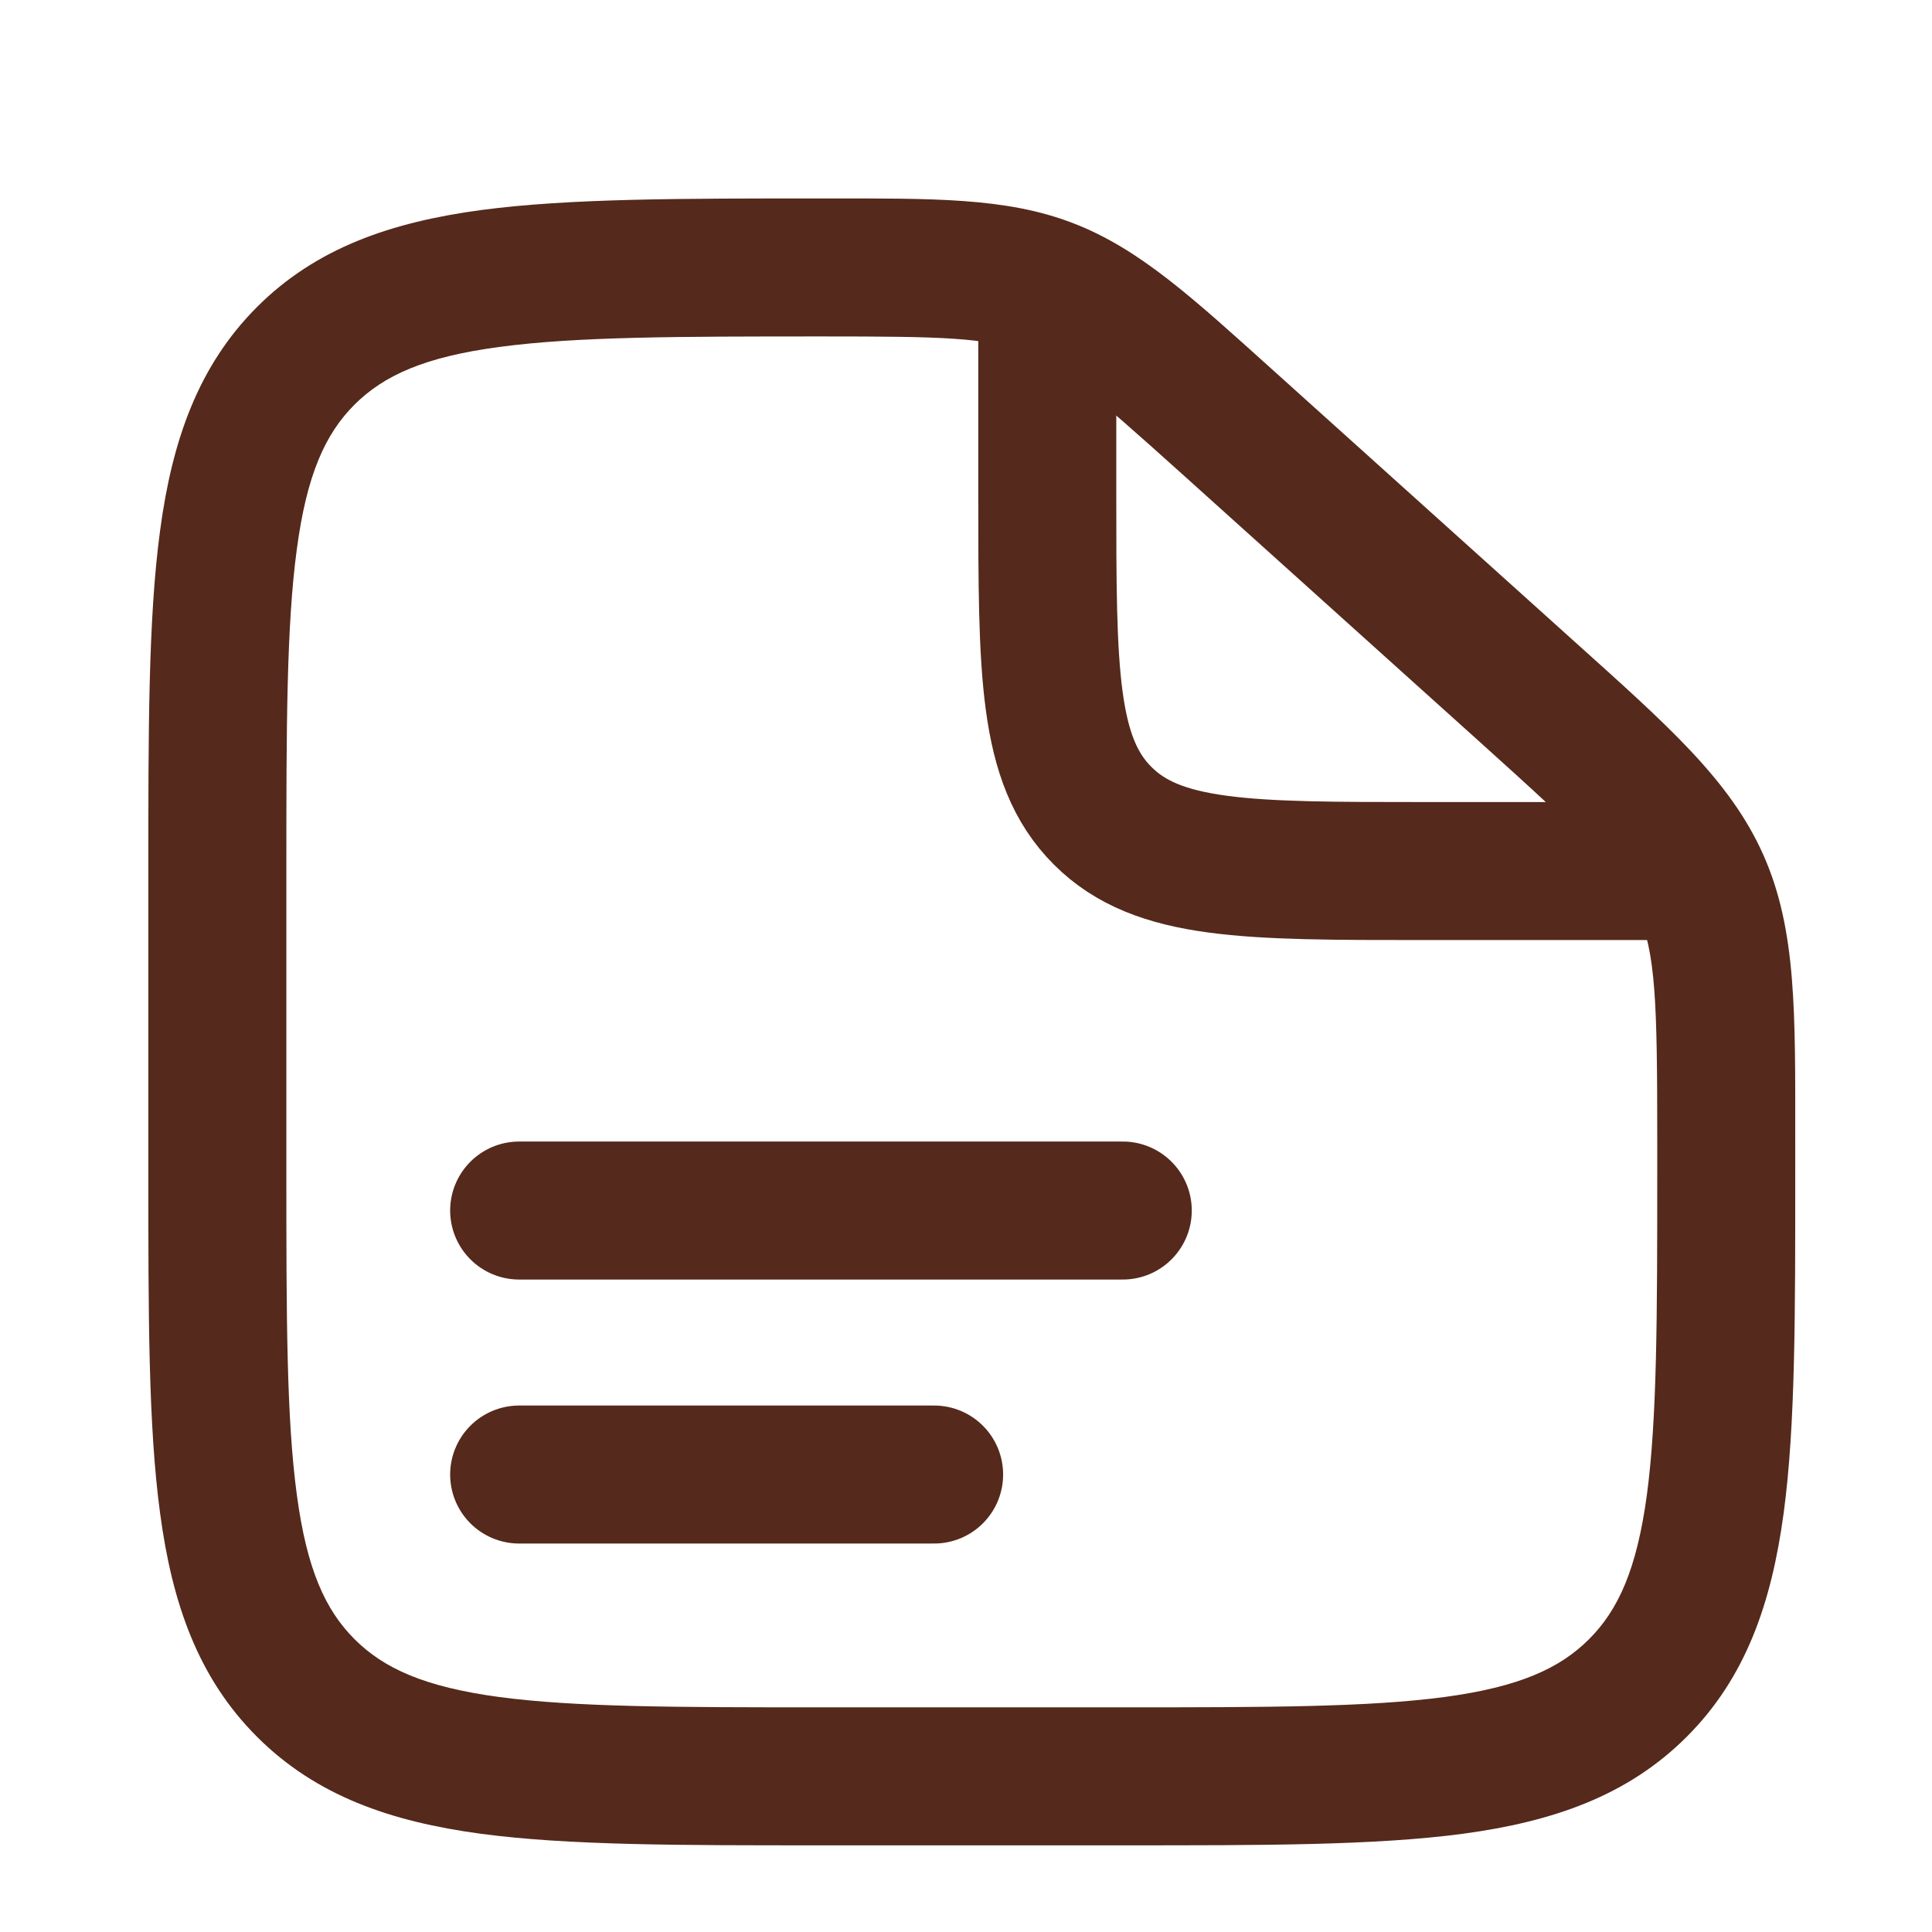 <svg width="14" height="14" viewBox="0 0 14 14" fill="none" xmlns="http://www.w3.org/2000/svg">
<g clip-path="url(#clip0_4592_1577)">
<path d="M8.897 3.061L8.563 3.432L8.897 3.061ZM11.062 5.009L10.727 5.38L11.062 5.009ZM12.32 6.396L11.864 6.599V6.599L12.32 6.396ZM2.216 12.232L2.569 11.878L2.569 11.878L2.216 12.232ZM11.869 12.232L11.515 11.878L11.515 11.878L11.869 12.232ZM8.136 12.372H5.949V13.372H8.136V12.372ZM2.075 8.499V6.312H1.075V8.499H2.075ZM12.009 8.26V8.499H13.009V8.26H12.009ZM8.563 3.432L10.727 5.38L11.396 4.637L9.232 2.689L8.563 3.432ZM13.009 8.26C13.009 7.344 13.02 6.737 12.777 6.193L11.864 6.599C11.999 6.904 12.009 7.256 12.009 8.26H13.009ZM10.727 5.38C11.473 6.052 11.728 6.294 11.864 6.599L12.777 6.193C12.534 5.648 12.076 5.249 11.396 4.637L10.727 5.38ZM5.965 2.438C6.837 2.438 7.143 2.446 7.415 2.55L7.773 1.616C7.288 1.43 6.761 1.438 5.965 1.438V2.438ZM9.232 2.689C8.643 2.159 8.258 1.802 7.773 1.616L7.415 2.55C7.687 2.654 7.918 2.852 8.563 3.432L9.232 2.689ZM5.949 12.372C4.904 12.372 4.17 12.371 3.616 12.297C3.076 12.224 2.781 12.09 2.569 11.878L1.862 12.585C2.291 13.014 2.832 13.2 3.483 13.288C4.119 13.373 4.932 13.372 5.949 13.372V12.372ZM1.075 8.499C1.075 9.515 1.074 10.328 1.16 10.965C1.247 11.616 1.434 12.157 1.862 12.585L2.569 11.878C2.357 11.666 2.223 11.371 2.151 10.832C2.076 10.277 2.075 9.544 2.075 8.499H1.075ZM8.136 13.372C9.152 13.372 9.965 13.373 10.602 13.288C11.253 13.2 11.794 13.014 12.223 12.585L11.515 11.878C11.303 12.09 11.009 12.224 10.469 12.297C9.914 12.371 9.181 12.372 8.136 12.372V13.372ZM12.009 8.499C12.009 9.544 12.008 10.277 11.934 10.832C11.861 11.371 11.727 11.666 11.515 11.878L12.223 12.585C12.651 12.157 12.837 11.616 12.925 10.965C13.011 10.328 13.009 9.515 13.009 8.499H12.009ZM2.075 6.312C2.075 5.267 2.076 4.533 2.151 3.979C2.223 3.439 2.357 3.144 2.569 2.932L1.862 2.225C1.434 2.654 1.247 3.195 1.16 3.845C1.074 4.482 1.075 5.295 1.075 6.312H2.075ZM5.965 1.438C4.943 1.438 4.126 1.437 3.487 1.522C2.834 1.61 2.291 1.796 1.862 2.225L2.569 2.932C2.781 2.721 3.076 2.586 3.62 2.514C4.177 2.439 4.915 2.438 5.965 2.438V1.438Z" fill="#55291B"/>
<path d="M3.762 8.772H8.136" stroke="#55291B" stroke-linecap="round"/>
<path d="M3.762 10.685H6.769" stroke="#55291B" stroke-linecap="round"/>
<path d="M7.589 2.211V3.578C7.589 4.867 7.589 5.511 7.99 5.911C8.39 6.312 9.034 6.312 10.323 6.312H12.51" stroke="#55291B"/>
</g>
<defs>
<clipPath id="clip0_4592_1577">
<rect width="13.121" height="13.121" fill="white" transform="translate(0.482 0.845)"/>
</clipPath>
</defs>
</svg>
